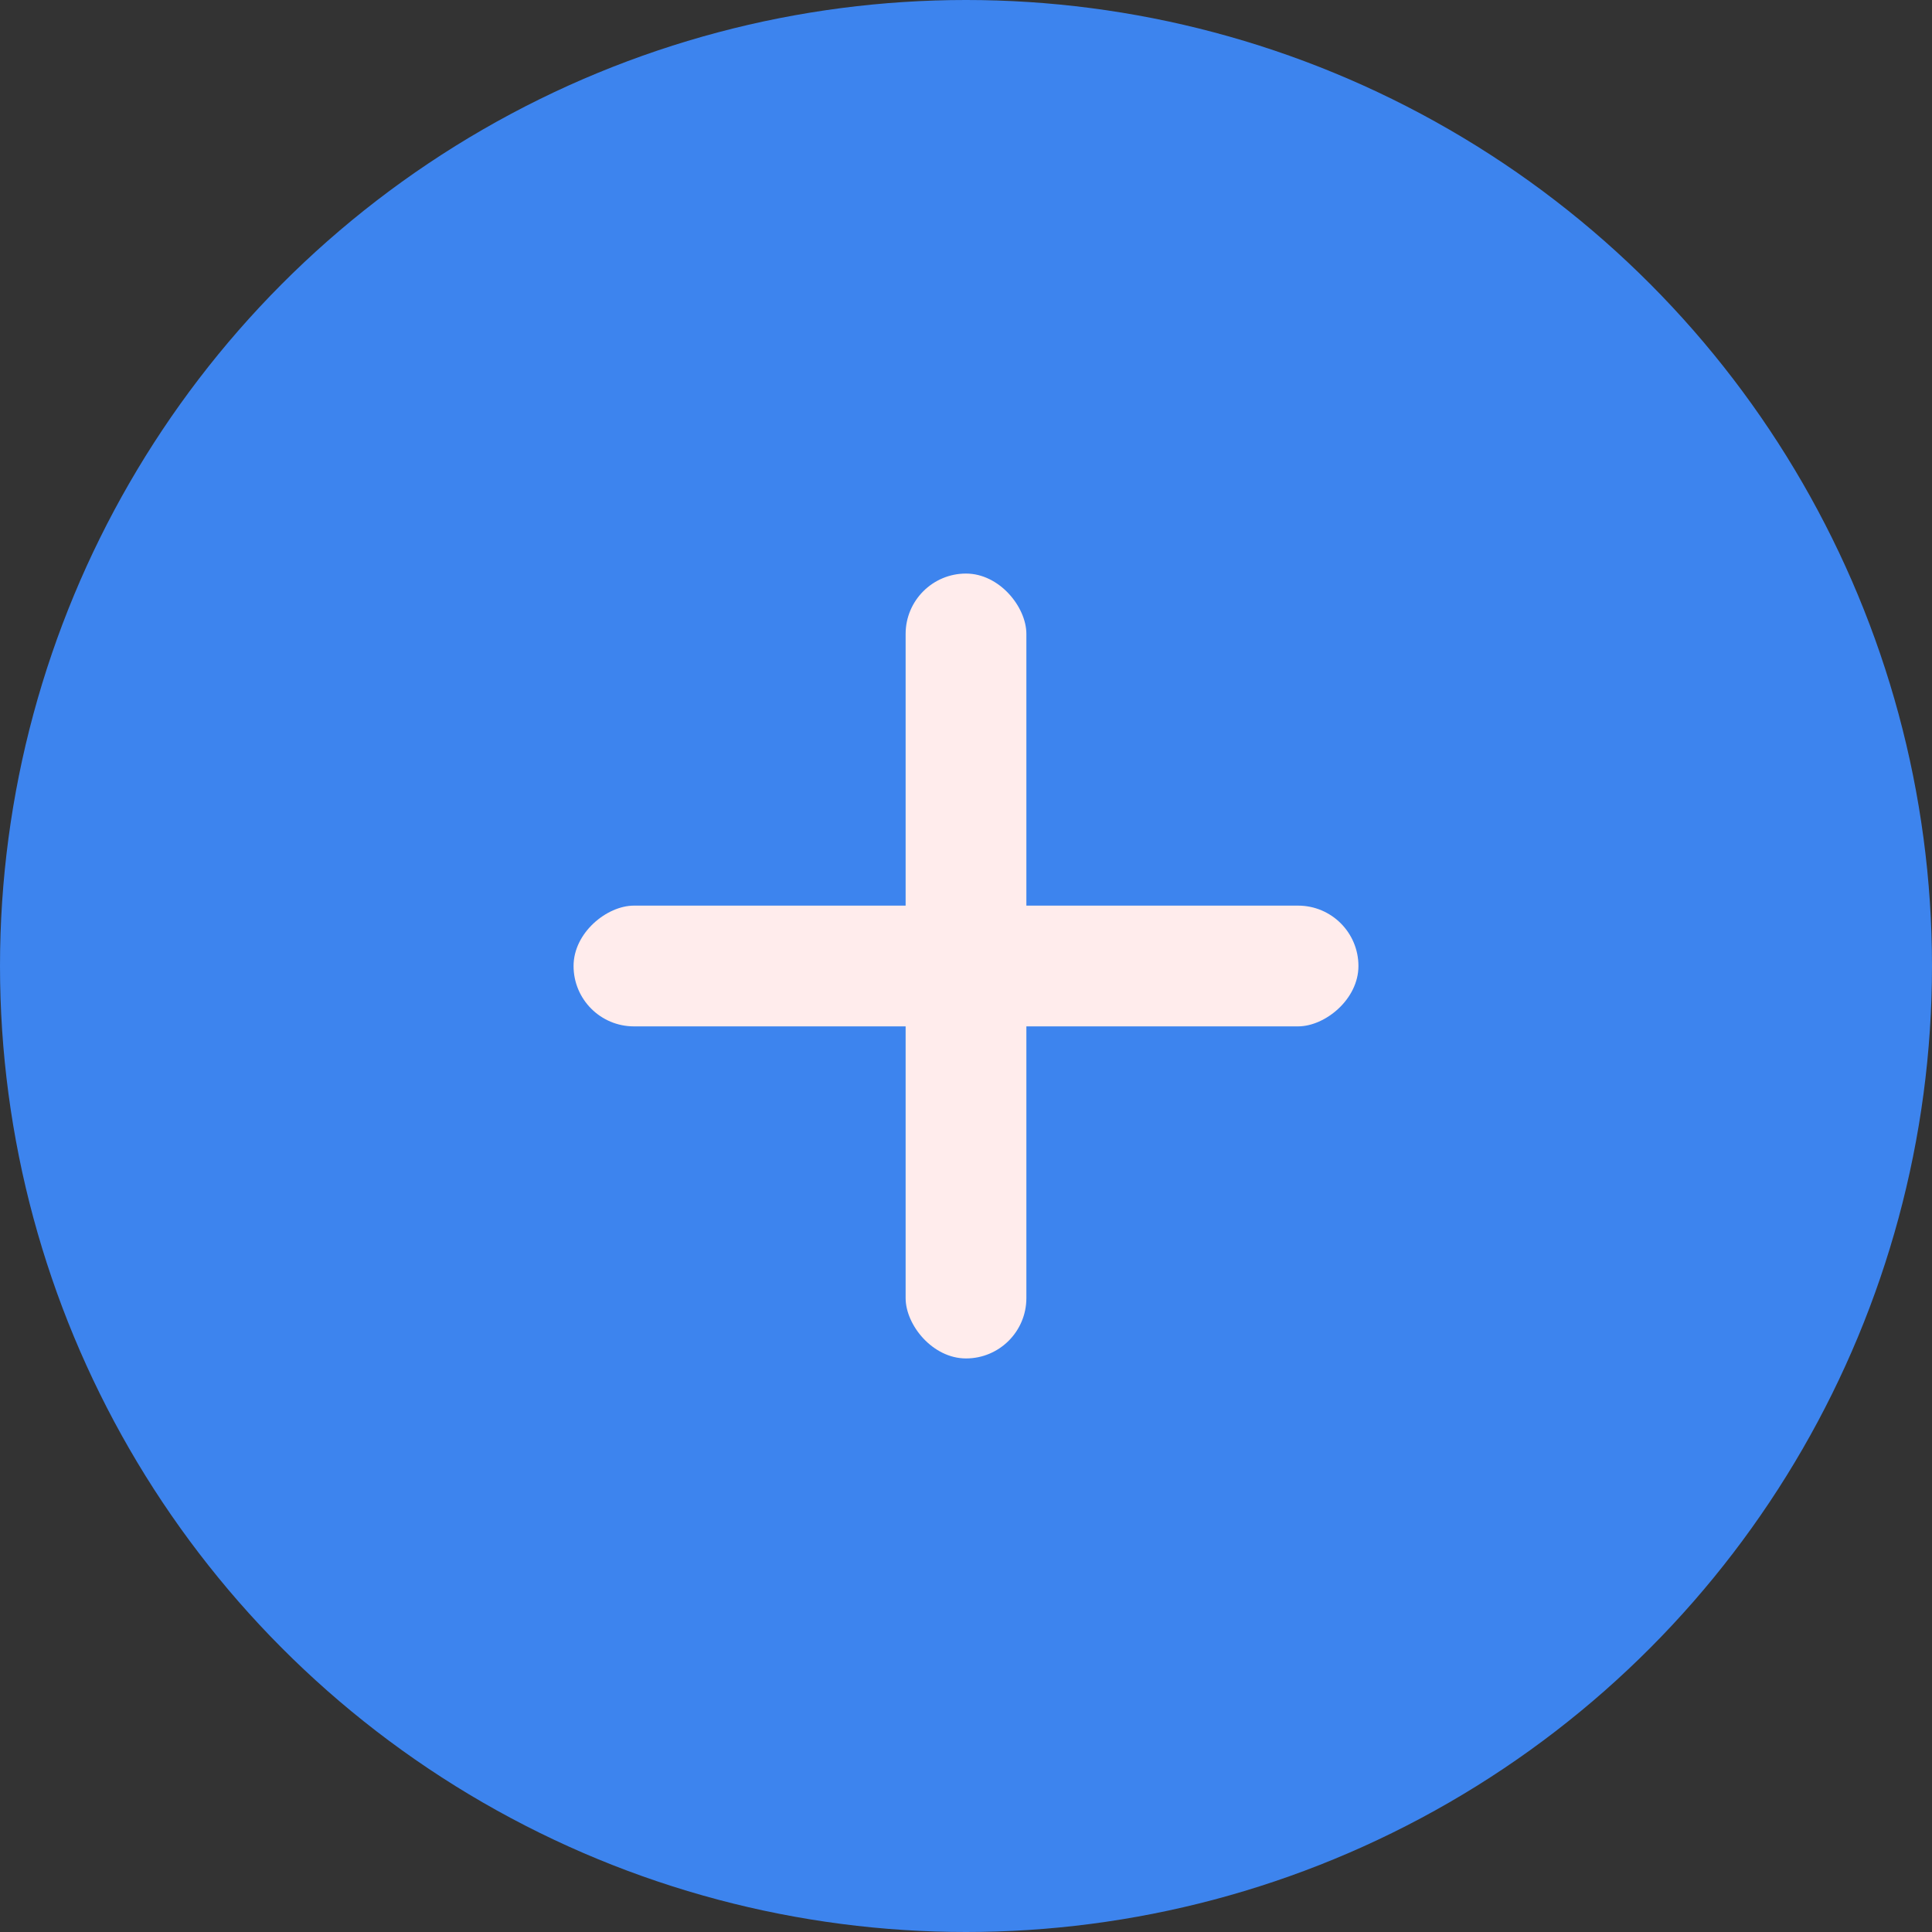 <svg width="64" height="64" viewBox="0 0 64 64" fill="none" xmlns="http://www.w3.org/2000/svg">
<rect x="0" y="0" width="64" height="64" fill="#333333" stroke="none"/>
<circle cx="32" cy="32" r="32" fill="#3D84EE"/>
<rect x="30" y="19" width="4" height="26" rx="2" fill="#FFECEC"/>
<rect x="19" y="34" width="4" height="26" rx="2" transform="rotate(-90 19 34)" fill="#FFECEC"/>
</svg>
